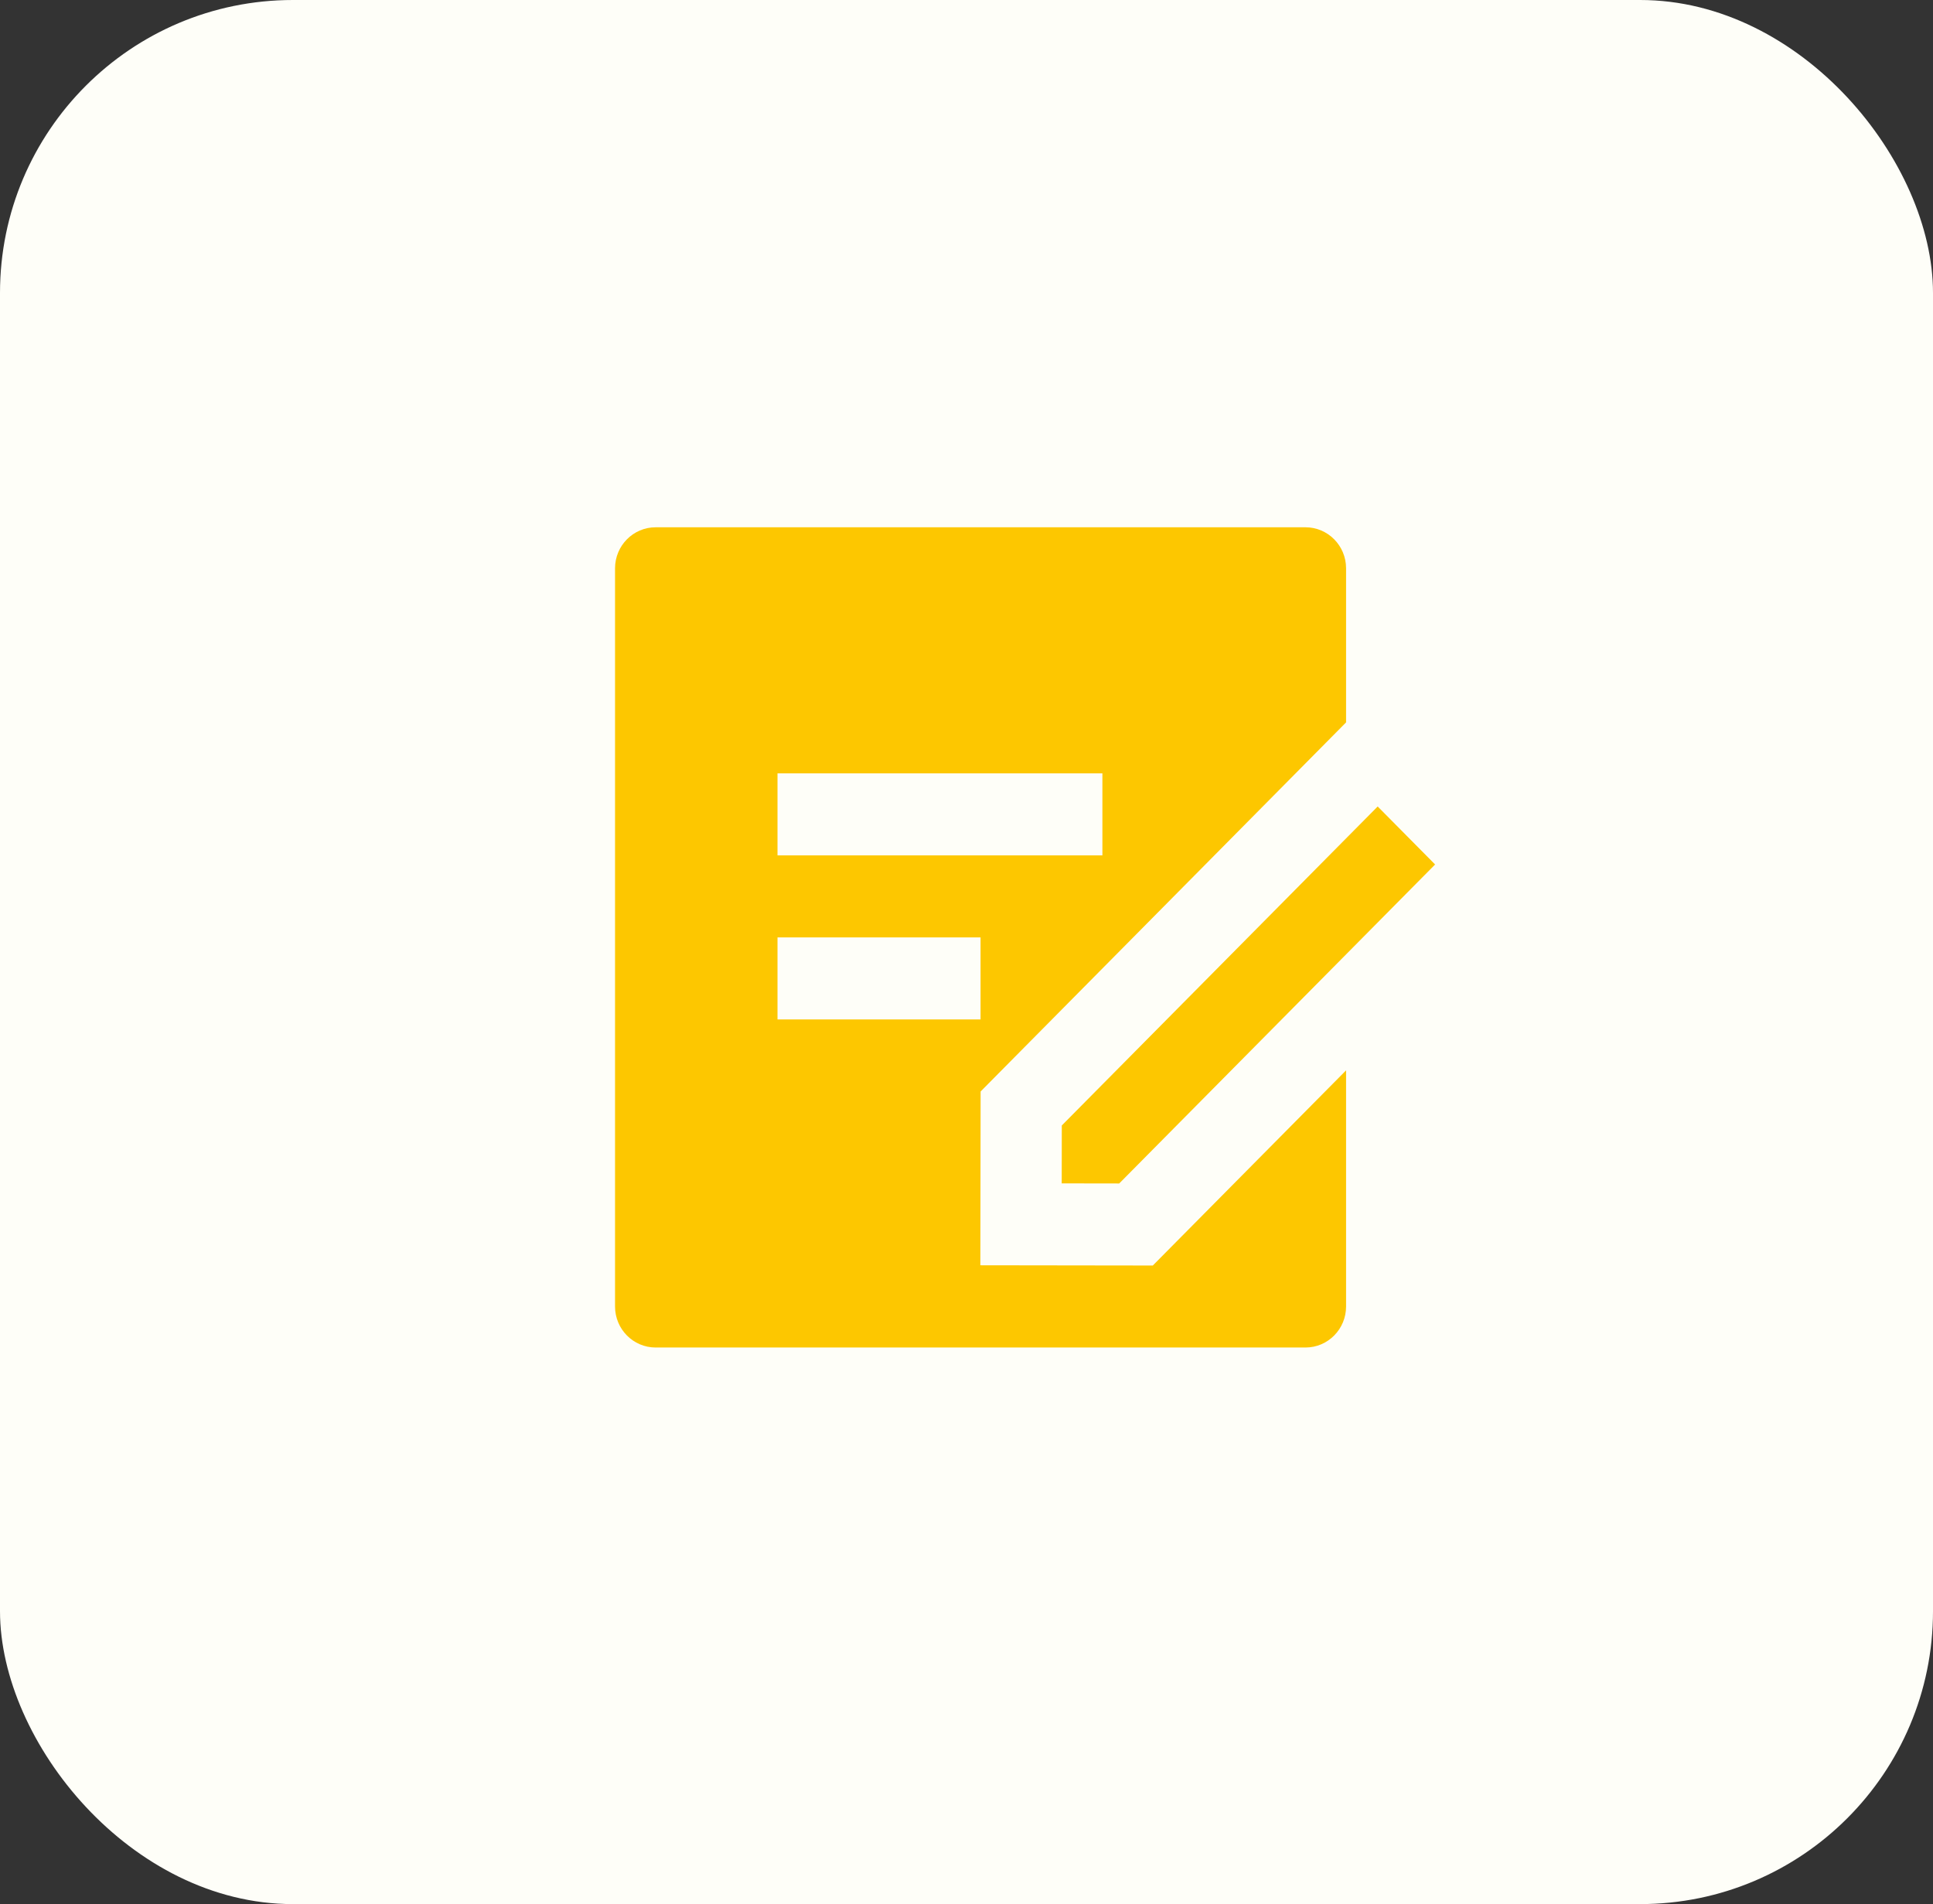 <svg width="66" height="65" viewBox="0 0 66 65" fill="none" xmlns="http://www.w3.org/2000/svg">
<rect x="0" y="0" width="66" height="65" fill="#333333" stroke="none"/>
<rect width="66" height="65" rx="10" fill="#fefef8"/>
<path d="M44.574 18C45.339 18 45.96 18.627 45.96 19.4V24.66L33.482 37.26L33.473 43.193L39.361 43.201L45.96 36.539V44.6C45.96 45.373 45.339 46 44.574 46H22.387C21.621 46 21 45.373 21 44.6V19.4C21 18.627 21.621 18 22.387 18H44.574ZM47.039 27.531L49 29.511L38.214 40.4L36.251 40.397L36.254 38.42L47.039 27.531ZM33.48 32H26.547V34.8H33.48V32ZM37.64 26.4H26.547V29.2H37.64V26.4Z" fill="#fdc700"/>
</svg>
